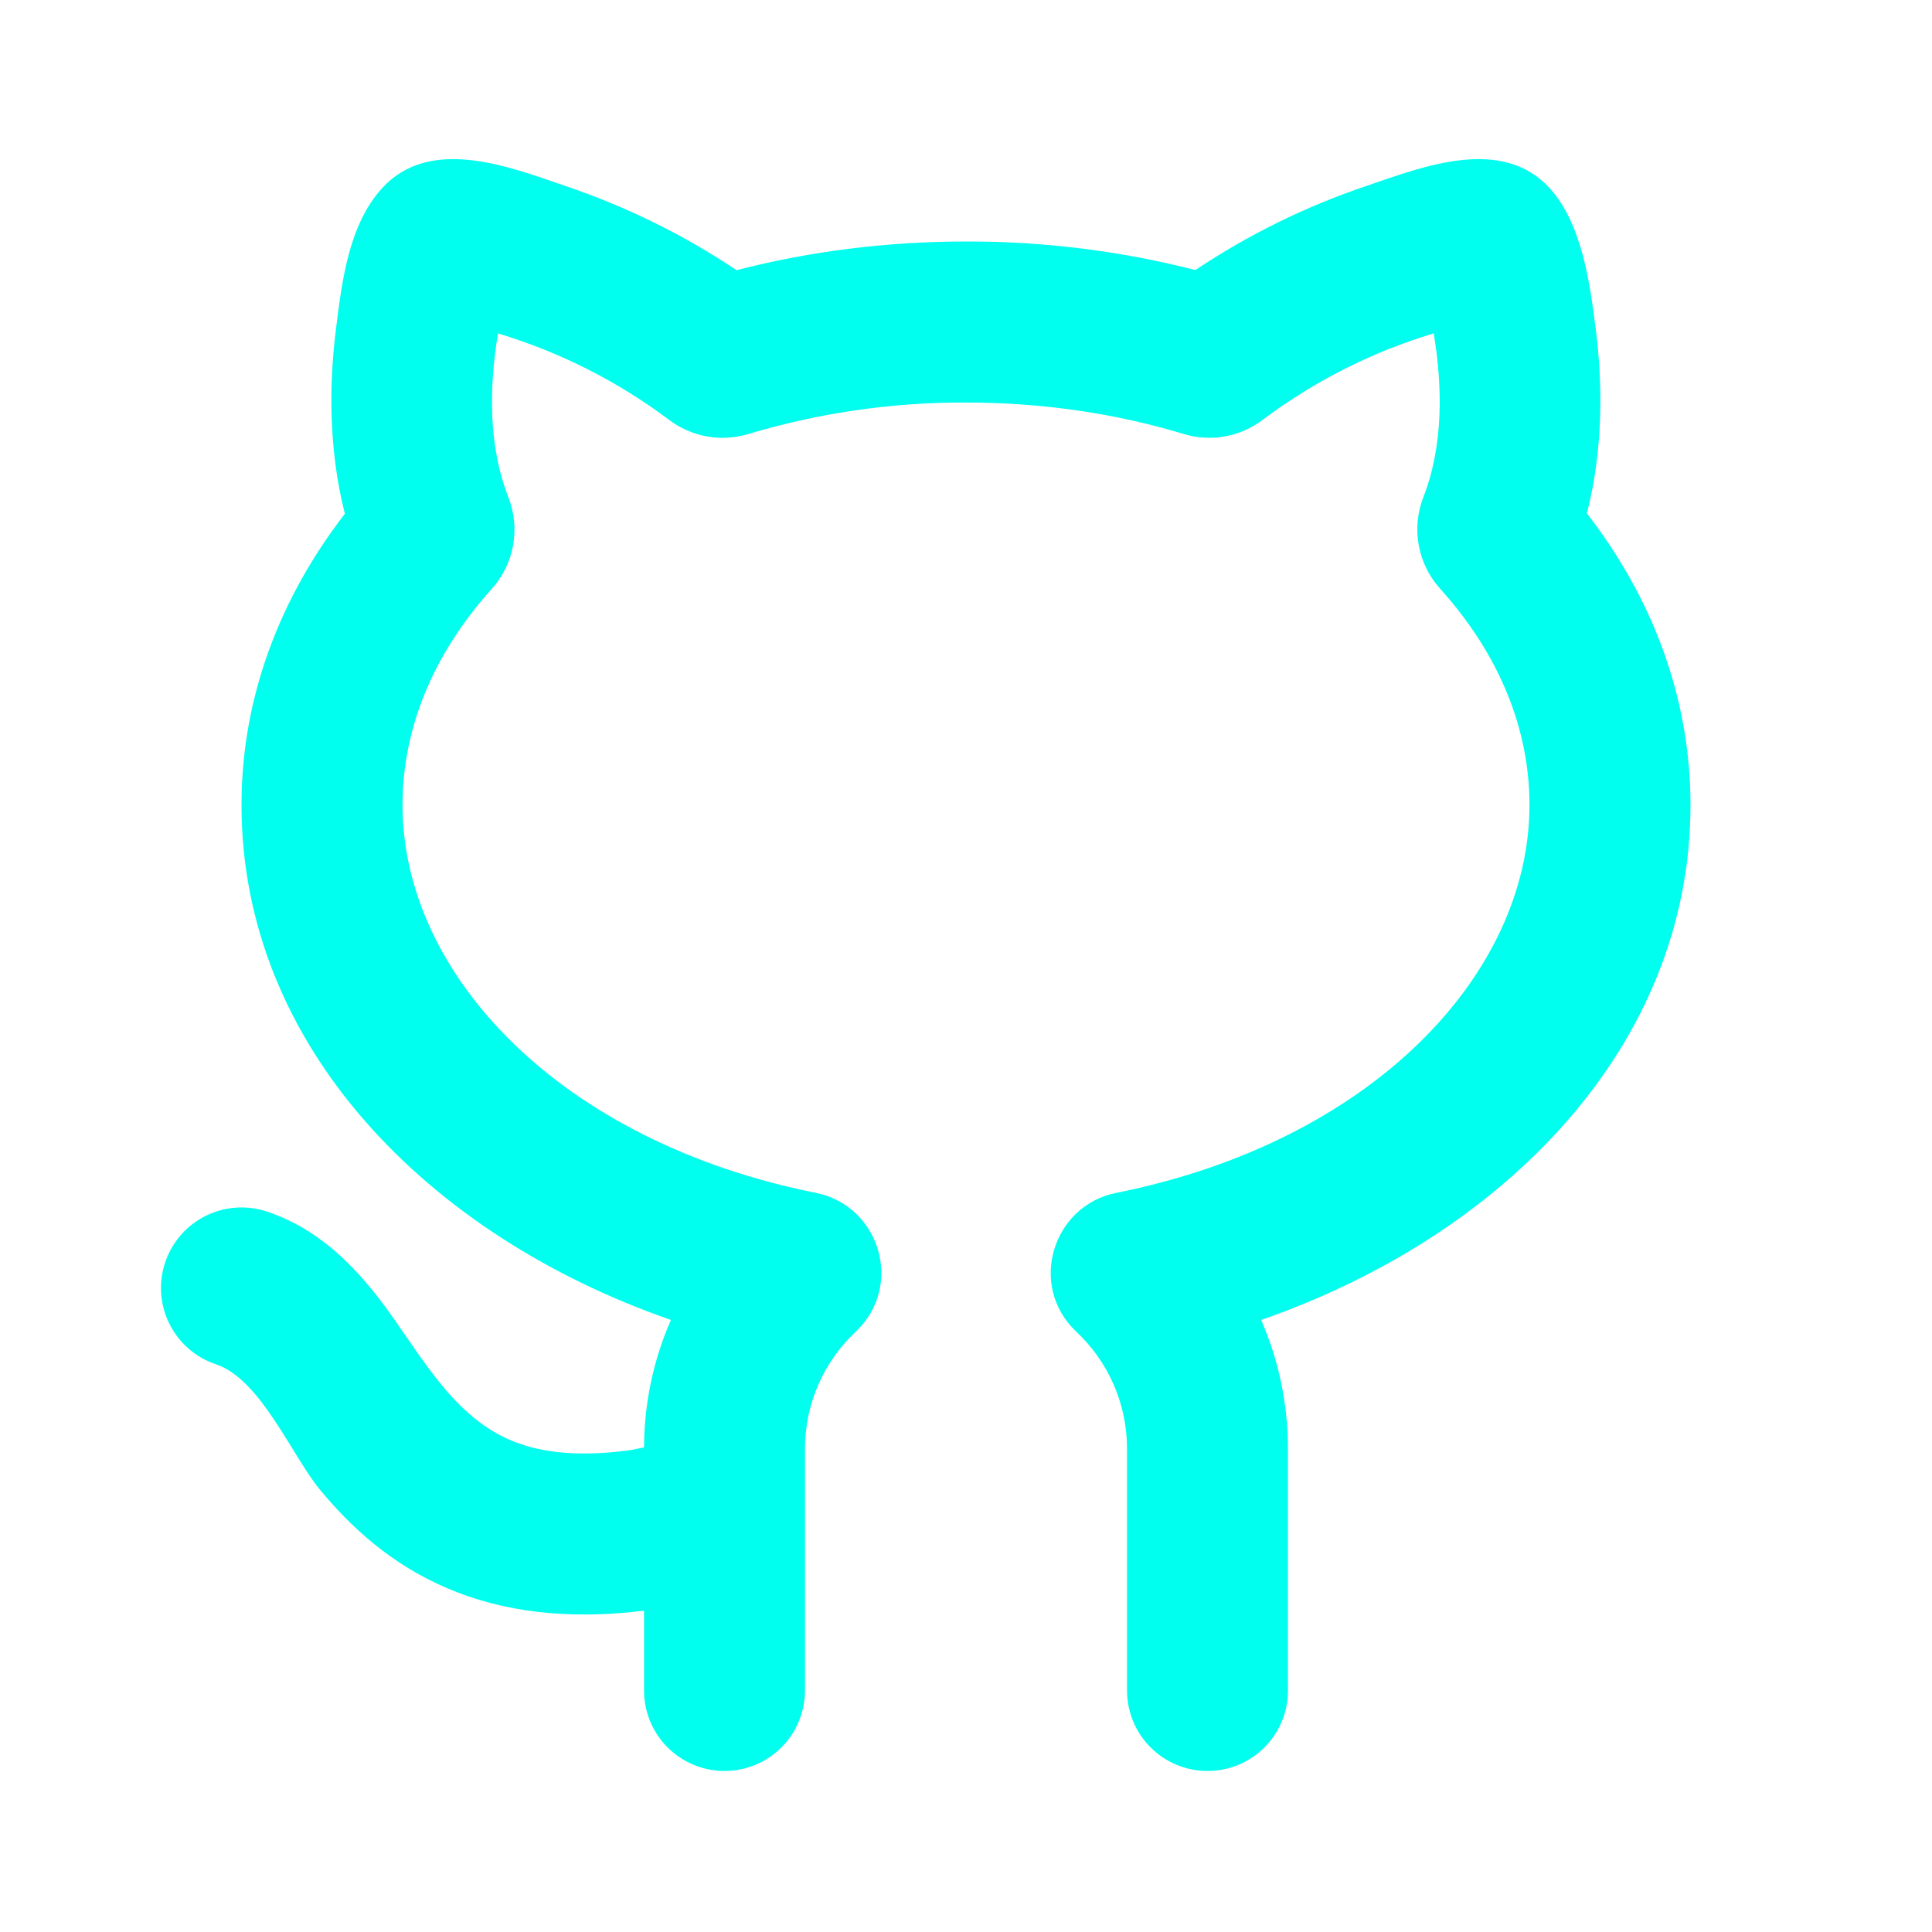 <svg width="26" height="26" viewBox="0 0 26 26" fill="none" xmlns="http://www.w3.org/2000/svg">
<path d="M6.841 6.691C6.571 5.999 6.581 5.21 6.702 4.487C7.529 4.736 8.307 5.128 8.998 5.646C9.302 5.878 9.699 5.953 10.07 5.841C11.02 5.556 12.008 5.413 13 5.417C14.041 5.417 15.03 5.568 15.928 5.84C16.299 5.953 16.696 5.877 16.999 5.645C17.69 5.127 18.467 4.735 19.294 4.486C19.415 5.209 19.424 5.998 19.156 6.688C18.993 7.104 19.074 7.583 19.381 7.923C20.165 8.793 20.583 9.793 20.583 10.833C20.583 13.123 18.449 15.369 15.022 16.053C14.164 16.224 13.829 17.304 14.485 17.922C14.907 18.319 15.167 18.878 15.167 19.5V22.75C15.167 23.037 15.281 23.313 15.484 23.516C15.687 23.719 15.963 23.833 16.25 23.833C16.537 23.833 16.813 23.719 17.016 23.516C17.219 23.313 17.333 23.037 17.333 22.75V19.5C17.333 18.882 17.203 18.295 16.972 17.763C20.24 16.629 22.75 14.076 22.75 10.833C22.75 9.374 22.226 8.033 21.356 6.909C21.583 6.021 21.563 5.126 21.476 4.439C21.399 3.824 21.292 3.018 20.859 2.537C20.214 1.823 19.147 2.243 18.389 2.502C17.575 2.777 16.801 3.157 16.087 3.634C15.078 3.377 14.041 3.247 13 3.25C11.923 3.25 10.884 3.385 9.912 3.636C9.197 3.158 8.423 2.778 7.609 2.503C6.851 2.243 5.783 1.823 5.138 2.537C4.696 3.027 4.604 3.769 4.525 4.399L4.52 4.44C4.433 5.128 4.414 6.024 4.641 6.914C3.774 8.036 3.25 9.375 3.25 10.833C3.25 14.075 5.76 16.629 9.029 17.763C8.792 18.304 8.669 18.888 8.667 19.478L8.485 19.515C7.708 19.622 7.211 19.526 6.873 19.383C6.049 19.034 5.625 18.155 5.107 17.484C4.784 17.067 4.314 16.546 3.592 16.305C3.457 16.26 3.315 16.242 3.173 16.252C3.031 16.262 2.892 16.3 2.765 16.364C2.508 16.493 2.313 16.718 2.222 16.991C2.131 17.264 2.152 17.561 2.281 17.818C2.41 18.075 2.635 18.27 2.908 18.361C3.512 18.563 3.93 19.598 4.314 20.058C4.718 20.543 5.255 21.05 6.026 21.377C6.764 21.691 7.632 21.803 8.667 21.676V22.75C8.667 23.037 8.781 23.313 8.984 23.516C9.187 23.719 9.463 23.833 9.75 23.833C10.037 23.833 10.313 23.719 10.516 23.516C10.719 23.313 10.833 23.037 10.833 22.75V19.5C10.833 18.878 11.093 18.319 11.515 17.922C12.172 17.303 11.837 16.224 10.979 16.053C7.55 15.369 5.417 13.123 5.417 10.833C5.417 9.795 5.834 8.795 6.617 7.926C6.924 7.585 7.004 7.107 6.841 6.691Z" fill="#00FFEE"/>
</svg>
